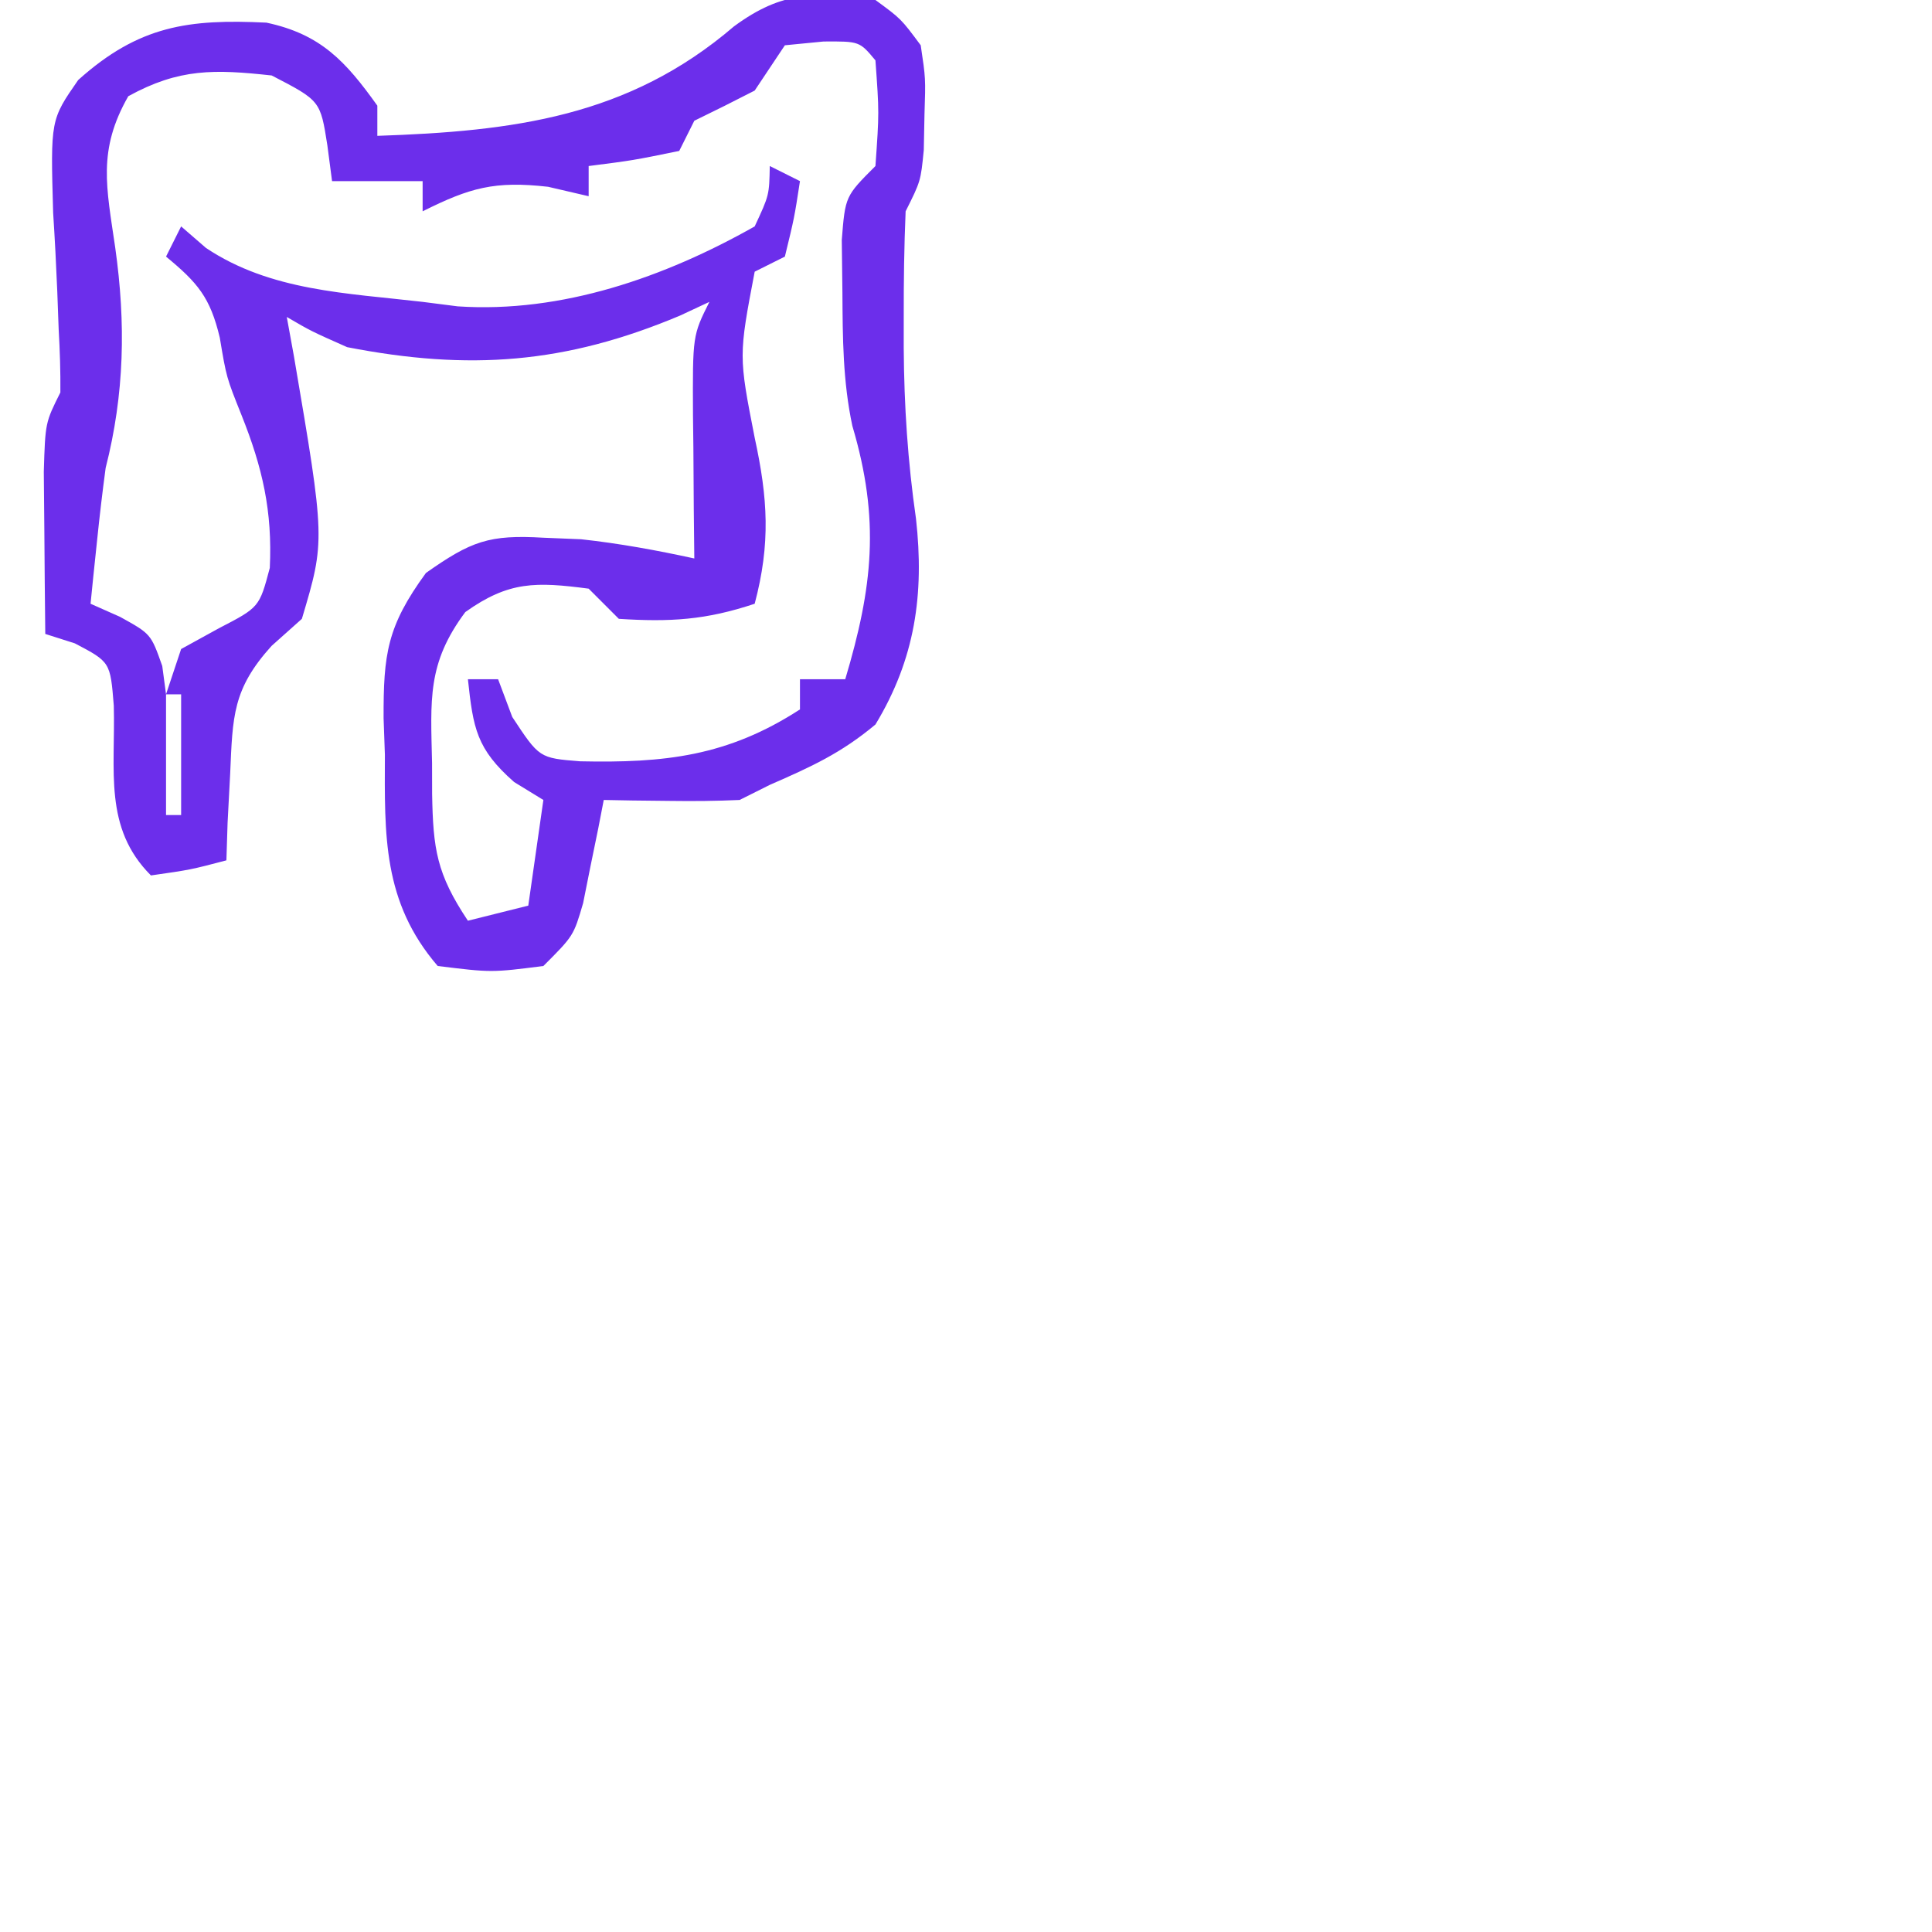 <?xml version="1.0" encoding="UTF-8"?>
<svg version="1.1" xmlns="http://www.w3.org/2000/svg" width="128" height="128">
<path d="M0 0 C1.695 1.242 1.695 1.242 3 3 C3.328 5.191 3.328 5.191 3.25 7.562 C3.235 8.348 3.219 9.133 3.203 9.941 C3 12 3 12 2 14 C1.901 16.332 1.87 18.666 1.875 21 C1.875 21.676 1.875 22.353 1.874 23.049 C1.898 26.884 2.143 30.583 2.688 34.375 C3.244 39.361 2.63 43.66 0 48 C-2.269 49.897 -4.24 50.796 -7 52 C-7.99 52.495 -7.99 52.495 -9 53 C-10.54 53.07 -12.083 53.085 -13.625 53.062 C-14.851 53.049 -14.851 53.049 -16.102 53.035 C-16.728 53.024 -17.355 53.012 -18 53 C-18.121 53.626 -18.242 54.253 -18.367 54.898 C-18.619 56.124 -18.619 56.124 -18.875 57.375 C-19.037 58.187 -19.2 58.999 -19.367 59.836 C-20 62 -20 62 -22 64 C-25.438 64.438 -25.438 64.438 -29 64 C-32.661 59.747 -32.517 55.334 -32.5 50 C-32.543 48.809 -32.543 48.809 -32.586 47.594 C-32.6 43.339 -32.36 41.493 -29.781 37.961 C-26.786 35.849 -25.592 35.412 -22 35.625 C-20.762 35.675 -20.762 35.675 -19.5 35.727 C-16.956 36.005 -14.499 36.455 -12 37 C-12.012 35.94 -12.023 34.881 -12.035 33.789 C-12.045 32.401 -12.054 31.013 -12.062 29.625 C-12.071 28.926 -12.079 28.228 -12.088 27.508 C-12.113 22.227 -12.113 22.227 -11 20 C-11.643 20.3 -12.286 20.601 -12.949 20.91 C-20.534 24.102 -26.911 24.576 -35 23 C-37.379 21.945 -37.379 21.945 -39 21 C-38.844 21.857 -38.688 22.714 -38.527 23.598 C-36.45 35.798 -36.45 35.798 -38 41 C-38.663 41.592 -39.325 42.183 -40.008 42.793 C-42.589 45.652 -42.585 47.45 -42.75 51.25 C-42.807 52.328 -42.863 53.405 -42.922 54.516 C-42.961 55.745 -42.961 55.745 -43 57 C-45.375 57.625 -45.375 57.625 -48 58 C-51.155 54.845 -50.347 51.058 -50.461 46.75 C-50.692 43.859 -50.692 43.859 -53.039 42.625 C-53.686 42.419 -54.333 42.212 -55 42 C-55.027 39.708 -55.046 37.417 -55.062 35.125 C-55.074 33.849 -55.086 32.573 -55.098 31.258 C-55 28 -55 28 -54 26 C-53.987 24.608 -54.033 23.214 -54.113 21.824 C-54.144 20.996 -54.174 20.168 -54.205 19.314 C-54.276 17.574 -54.367 15.834 -54.479 14.096 C-54.655 7.943 -54.655 7.943 -52.82 5.302 C-48.795 1.686 -45.494 1.252 -40.348 1.5 C-36.743 2.268 -35.095 4.067 -33 7 C-33 7.66 -33 8.32 -33 9 C-24.012 8.696 -16.381 7.755 -9.375 1.75 C-6.109 -0.657 -3.959 -0.513 0 0 Z M-6 3 C-6.66 3.99 -7.32 4.98 -8 6 C-9.325 6.683 -10.658 7.351 -12 8 C-12.33 8.66 -12.66 9.32 -13 10 C-16.062 10.625 -16.062 10.625 -19 11 C-19 11.66 -19 12.32 -19 13 C-19.887 12.794 -20.774 12.588 -21.688 12.375 C-25.225 11.974 -26.866 12.433 -30 14 C-30 13.34 -30 12.68 -30 12 C-31.98 12 -33.96 12 -36 12 C-36.103 11.216 -36.206 10.432 -36.312 9.625 C-36.776 6.67 -36.776 6.67 -40 5 C-43.791 4.586 -46.13 4.521 -49.5 6.375 C-51.549 9.961 -50.945 12.399 -50.367 16.398 C-49.659 21.414 -49.748 26.086 -51 31 C-51.212 32.58 -51.399 34.164 -51.562 35.75 C-51.646 36.549 -51.73 37.348 -51.816 38.172 C-51.877 38.775 -51.938 39.378 -52 40 C-51.033 40.429 -51.033 40.429 -50.047 40.867 C-48 42 -48 42 -47.25 44.125 C-47.167 44.744 -47.085 45.362 -47 46 C-46.67 45.01 -46.34 44.02 -46 43 C-45.175 42.546 -44.35 42.093 -43.5 41.625 C-40.818 40.236 -40.818 40.236 -40.125 37.625 C-39.946 33.868 -40.607 30.983 -42 27.5 C-43 25 -43 25 -43.438 22.375 C-44.072 19.697 -44.909 18.727 -47 17 C-46.67 16.34 -46.34 15.68 -46 15 C-45.457 15.471 -44.915 15.941 -44.355 16.426 C-40.073 19.288 -35.026 19.413 -30 20 C-29.232 20.098 -28.463 20.196 -27.672 20.297 C-20.782 20.756 -13.951 18.365 -8 15 C-7.037 12.934 -7.037 12.934 -7 11 C-6.34 11.33 -5.68 11.66 -5 12 C-5.375 14.438 -5.375 14.438 -6 17 C-6.66 17.33 -7.32 17.66 -8 18 C-9.063 23.576 -9.063 23.576 -8 29 C-7.125 33.026 -6.943 36.005 -8 40 C-11.242 41.081 -13.604 41.217 -17 41 C-17.66 40.34 -18.32 39.68 -19 39 C-22.473 38.547 -24.283 38.488 -27.172 40.551 C-29.715 43.957 -29.465 46.357 -29.375 50.562 C-29.373 51.571 -29.373 51.571 -29.371 52.6 C-29.306 56.255 -29.074 57.889 -27 61 C-25.02 60.505 -25.02 60.505 -23 60 C-22.67 57.69 -22.34 55.38 -22 53 C-22.639 52.608 -23.279 52.216 -23.938 51.812 C-26.438 49.615 -26.65 48.242 -27 45 C-26.34 45 -25.68 45 -25 45 C-24.691 45.825 -24.381 46.65 -24.062 47.5 C-22.27 50.222 -22.27 50.222 -19.57 50.438 C-13.989 50.559 -9.801 50.114 -5 47 C-5 46.34 -5 45.68 -5 45 C-4.01 45 -3.02 45 -2 45 C-0.183 38.909 0.324 34.46 -1.531 28.211 C-2.16 25.244 -2.17 22.406 -2.188 19.375 C-2.202 18.228 -2.216 17.08 -2.23 15.898 C-2 13 -2 13 0 11 C0.25 7.458 0.25 7.458 0 4 C-1.054 2.735 -1.054 2.735 -3.438 2.75 C-4.283 2.833 -5.129 2.915 -6 3 Z M-47 46 C-47 48.64 -47 51.28 -47 54 C-46.67 54 -46.34 54 -46 54 C-46 51.36 -46 48.72 -46 46 C-46.33 46 -46.66 46 -47 46 Z " fill="#6C2EEB" transform="translate(58,0)"/>
</svg>
